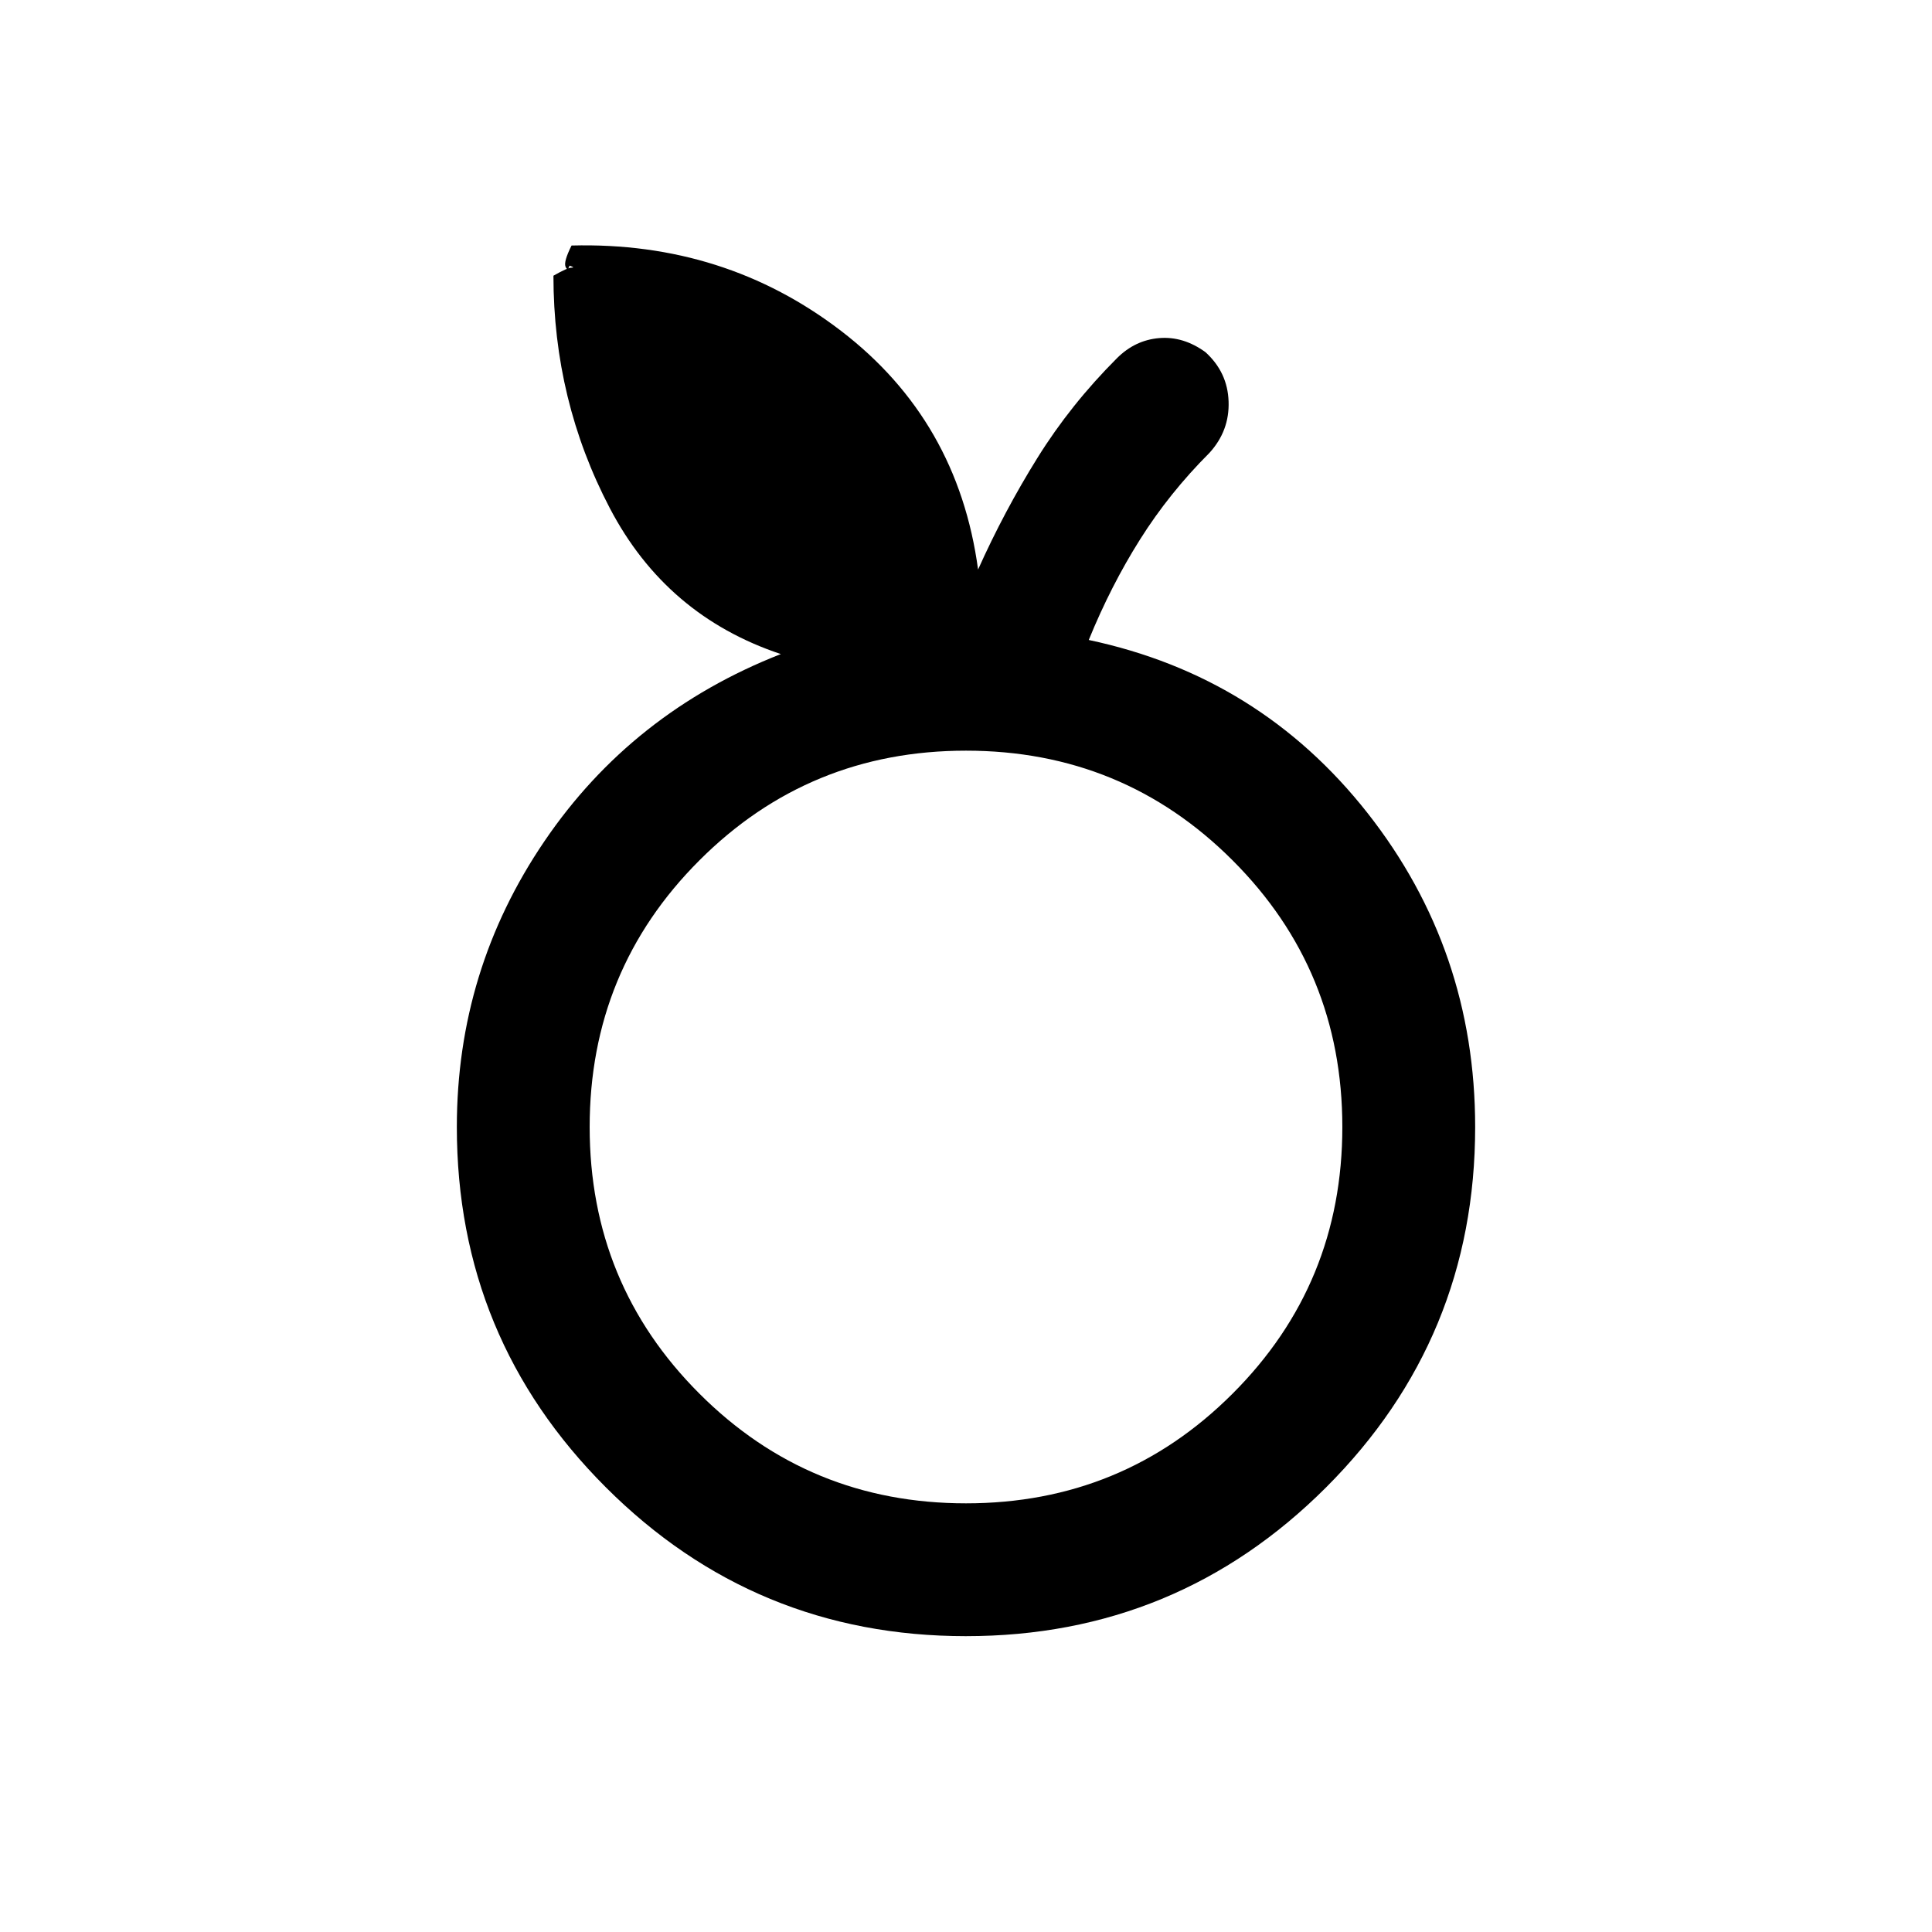 <svg xmlns="http://www.w3.org/2000/svg" height="24" width="24"><path d="M12 20.325q-2.625 0-4.475-1.85-1.85-1.85-1.85-4.475 0-1.95 1.088-3.55Q7.85 8.85 9.7 8.125 8.275 7.65 7.575 6.312q-.7-1.337-.7-2.887.175-.1.225-.1.05 0-.025-.025-.025.075-.05.012Q7 3.25 7.1 3.05 9 3 10.45 4.112q1.45 1.113 1.7 2.963.325-.725.738-1.388.412-.662.987-1.237.225-.225.525-.25.3-.025.575.175.275.25.287.612.013.363-.237.638-.5.5-.862 1.075-.363.575-.638 1.25 2.125.45 3.463 2.15 1.337 1.7 1.337 3.9 0 2.625-1.85 4.475-1.85 1.85-4.475 1.85Zm0-1.65q1.95 0 3.312-1.363Q16.675 15.95 16.675 14q0-1.95-1.363-3.312Q13.95 9.325 12 9.325q-1.95 0-3.312 1.363Q7.325 12.05 7.325 14q0 1.95 1.363 3.312Q10.05 18.675 12 18.675ZM12 14Z"/></svg>